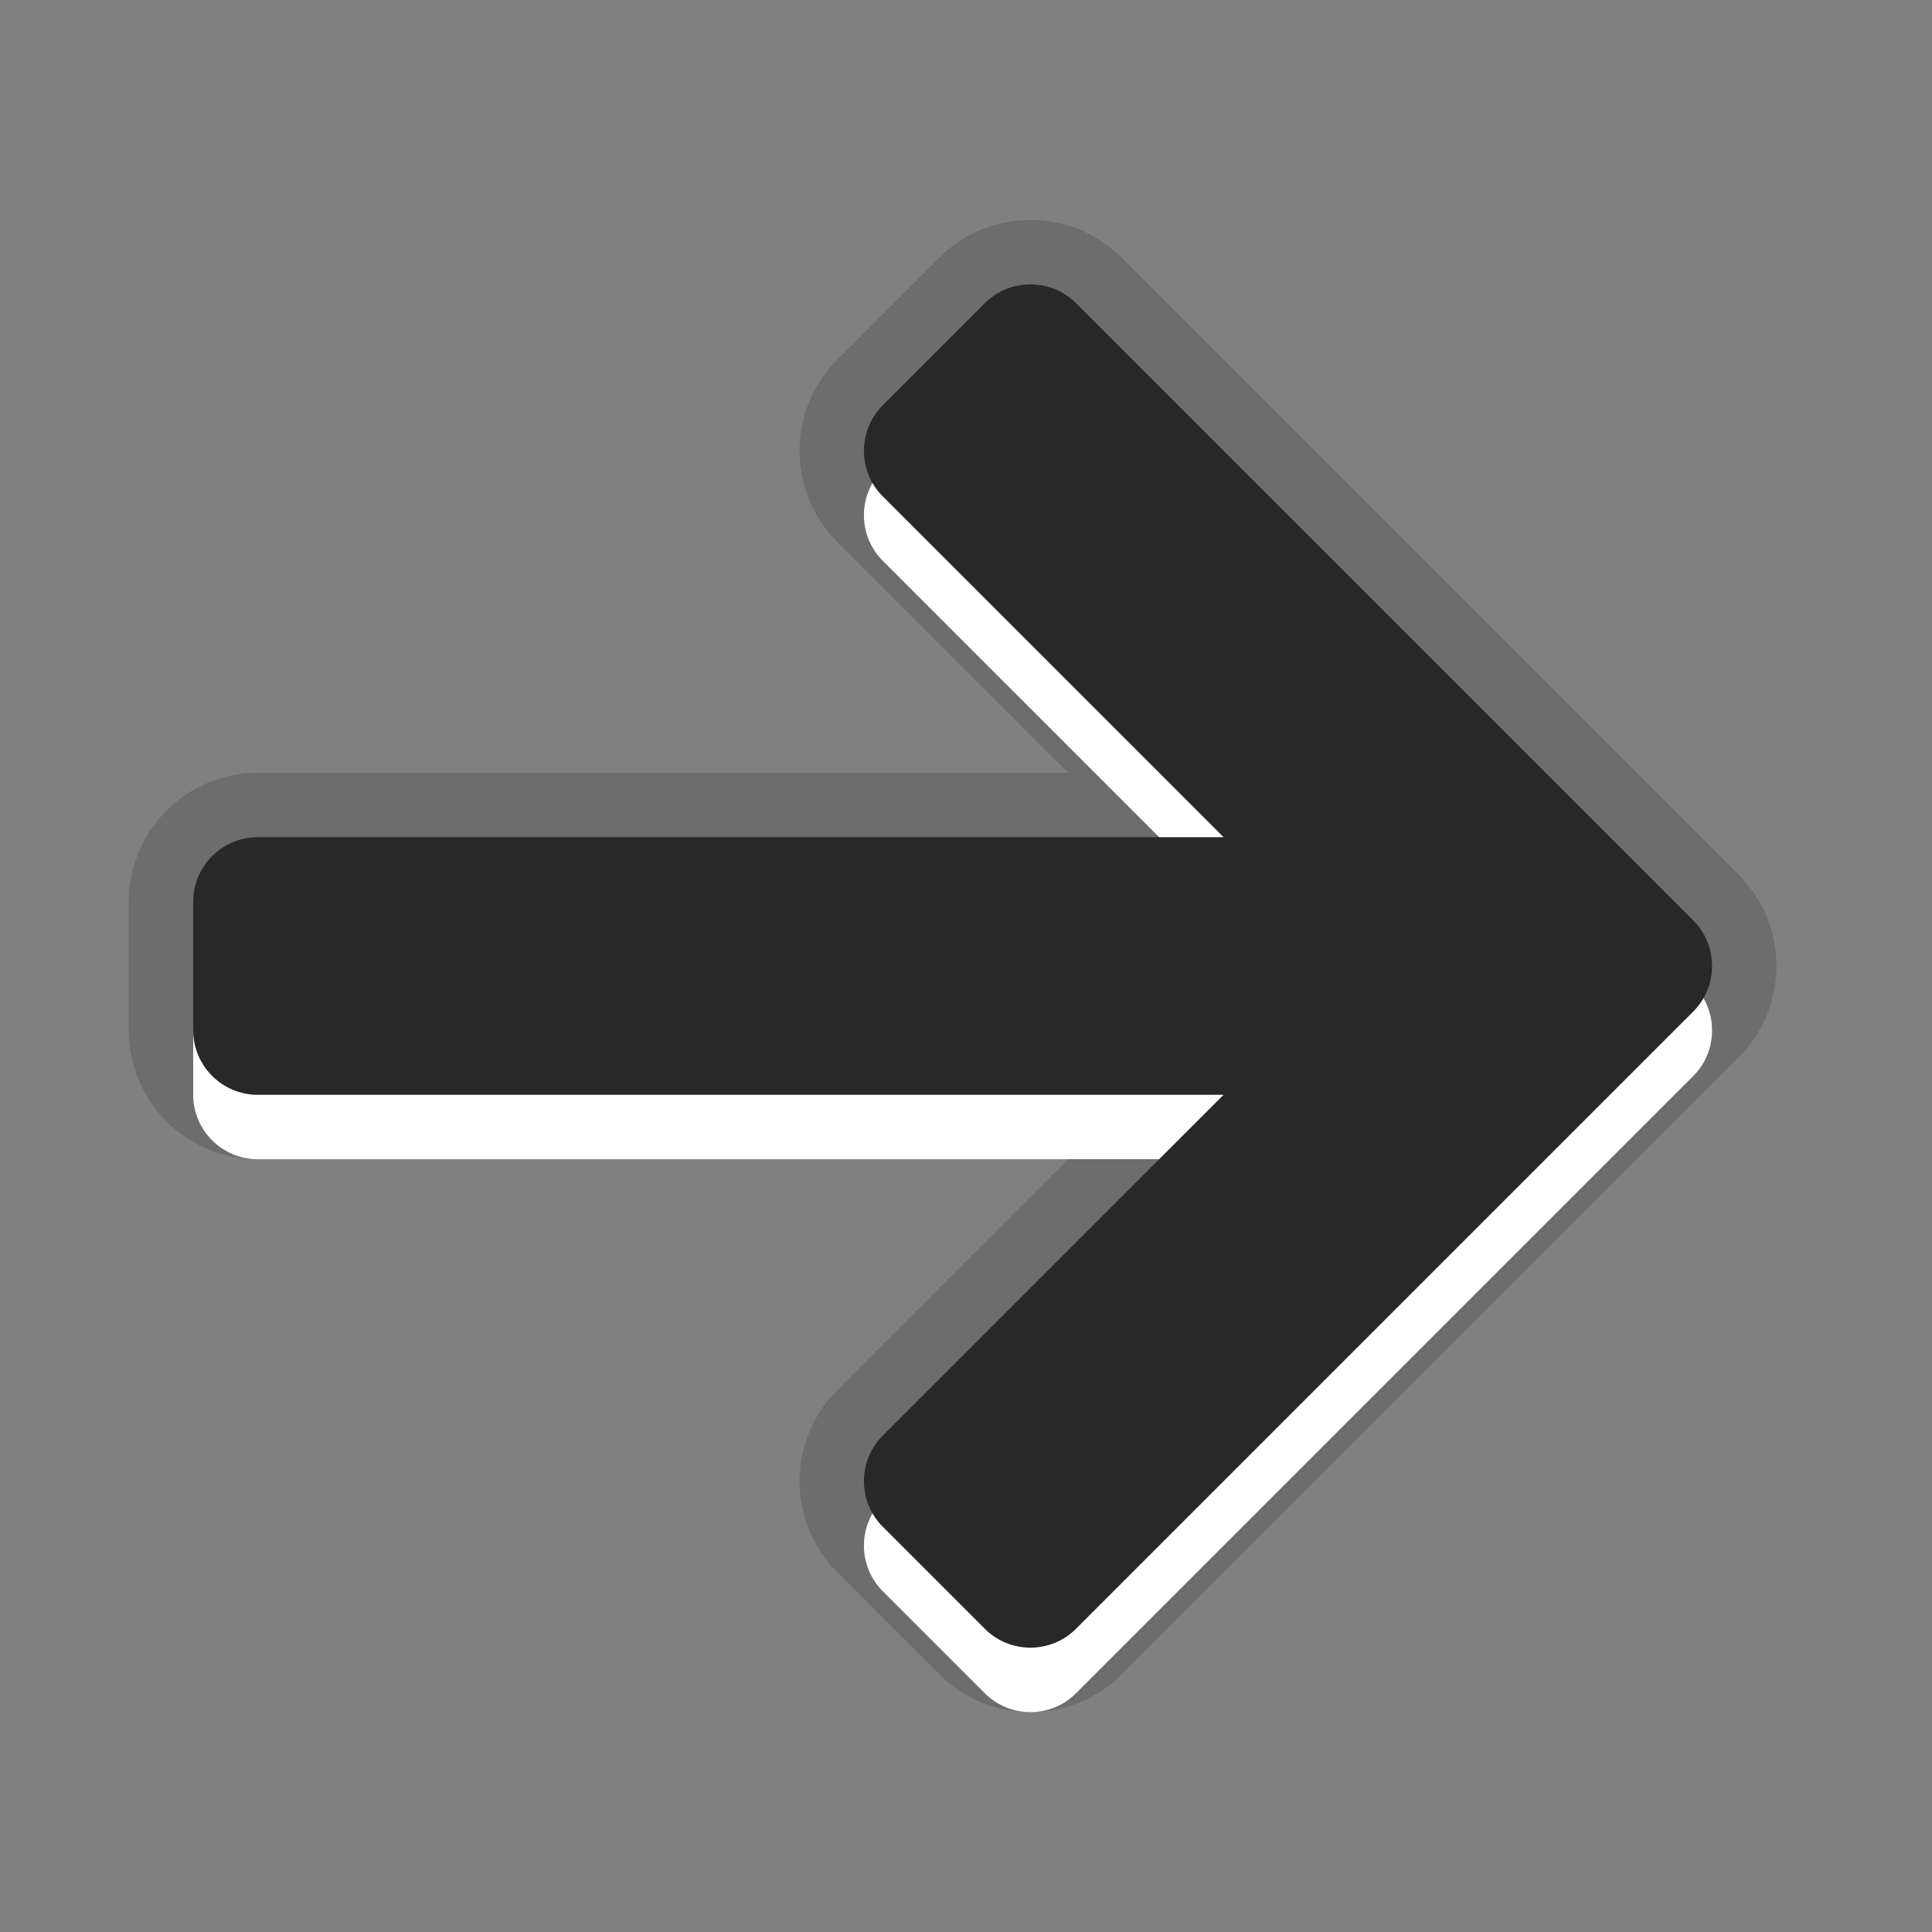 <?xml version="1.0" encoding="utf-8"?>
<!-- Generator: Adobe Illustrator 15.1.0, SVG Export Plug-In . SVG Version: 6.00 Build 0)  -->
<!DOCTYPE svg PUBLIC "-//W3C//DTD SVG 1.1//EN" "http://www.w3.org/Graphics/SVG/1.1/DTD/svg11.dtd">
<svg version="1.1" id="Layer_1" xmlns="http://www.w3.org/2000/svg" xmlns:xlink="http://www.w3.org/1999/xlink" x="0px" y="0px"
	 width="30px" height="30px" viewBox="0 0 30 30" enable-background="new 0 0 30 30" xml:space="preserve">
<rect x="0" y="0" width="30" height="30" fill="#808080" stroke="none"/>
<path opacity="0.15" enable-background="new    " d="M16,26.584c0.535,0,1.037-0.207,1.414-0.584L27,16.414
	c0.779-0.779,0.779-2.049,0-2.828L17.414,4C17.037,3.623,16.535,3.416,16,3.416S14.963,3.623,14.586,4L13,5.586
	c-0.779,0.779-0.779,2.049,0,2.828L16.586,12H4c-1.104,0-2,0.896-2,2v2c0,1.104,0.896,2,2,2h12.586L13,21.586
	c-0.779,0.779-0.779,2.049,0,2.828L14.586,26C14.963,26.377,15.465,26.584,16,26.584L16,26.584z"/>
<path fill="#FFFFFF" enable-background="new    " d="M4,14h15l-5.293-5.293c-0.389-0.388-0.389-1.025,0-1.414l1.586-1.586
	c0.389-0.388,1.025-0.388,1.414,0l9.586,9.586c0.389,0.389,0.389,1.026,0,1.415l-9.586,9.586c-0.389,0.389-1.025,0.389-1.414,0
	l-1.586-1.586c-0.389-0.389-0.389-1.025,0-1.414L19,18H4c-0.55,0-1-0.449-1-1v-2C3,14.451,3.45,14,4,14z"/>
<path fill="#282828" d="M4,13h15l-5.293-5.293c-0.389-0.388-0.389-1.025,0-1.414l1.586-1.586c0.389-0.388,1.025-0.388,1.414,0
	l9.586,9.586c0.389,0.389,0.389,1.026,0,1.414l-9.586,9.586c-0.389,0.389-1.025,0.389-1.414,0l-1.586-1.586
	c-0.389-0.389-0.389-1.025,0-1.414L19,17H4c-0.55,0-1-0.45-1-1v-2C3,13.451,3.45,13,4,13z"/>
<rect fill="none" width="30" height="30"/>
</svg>
